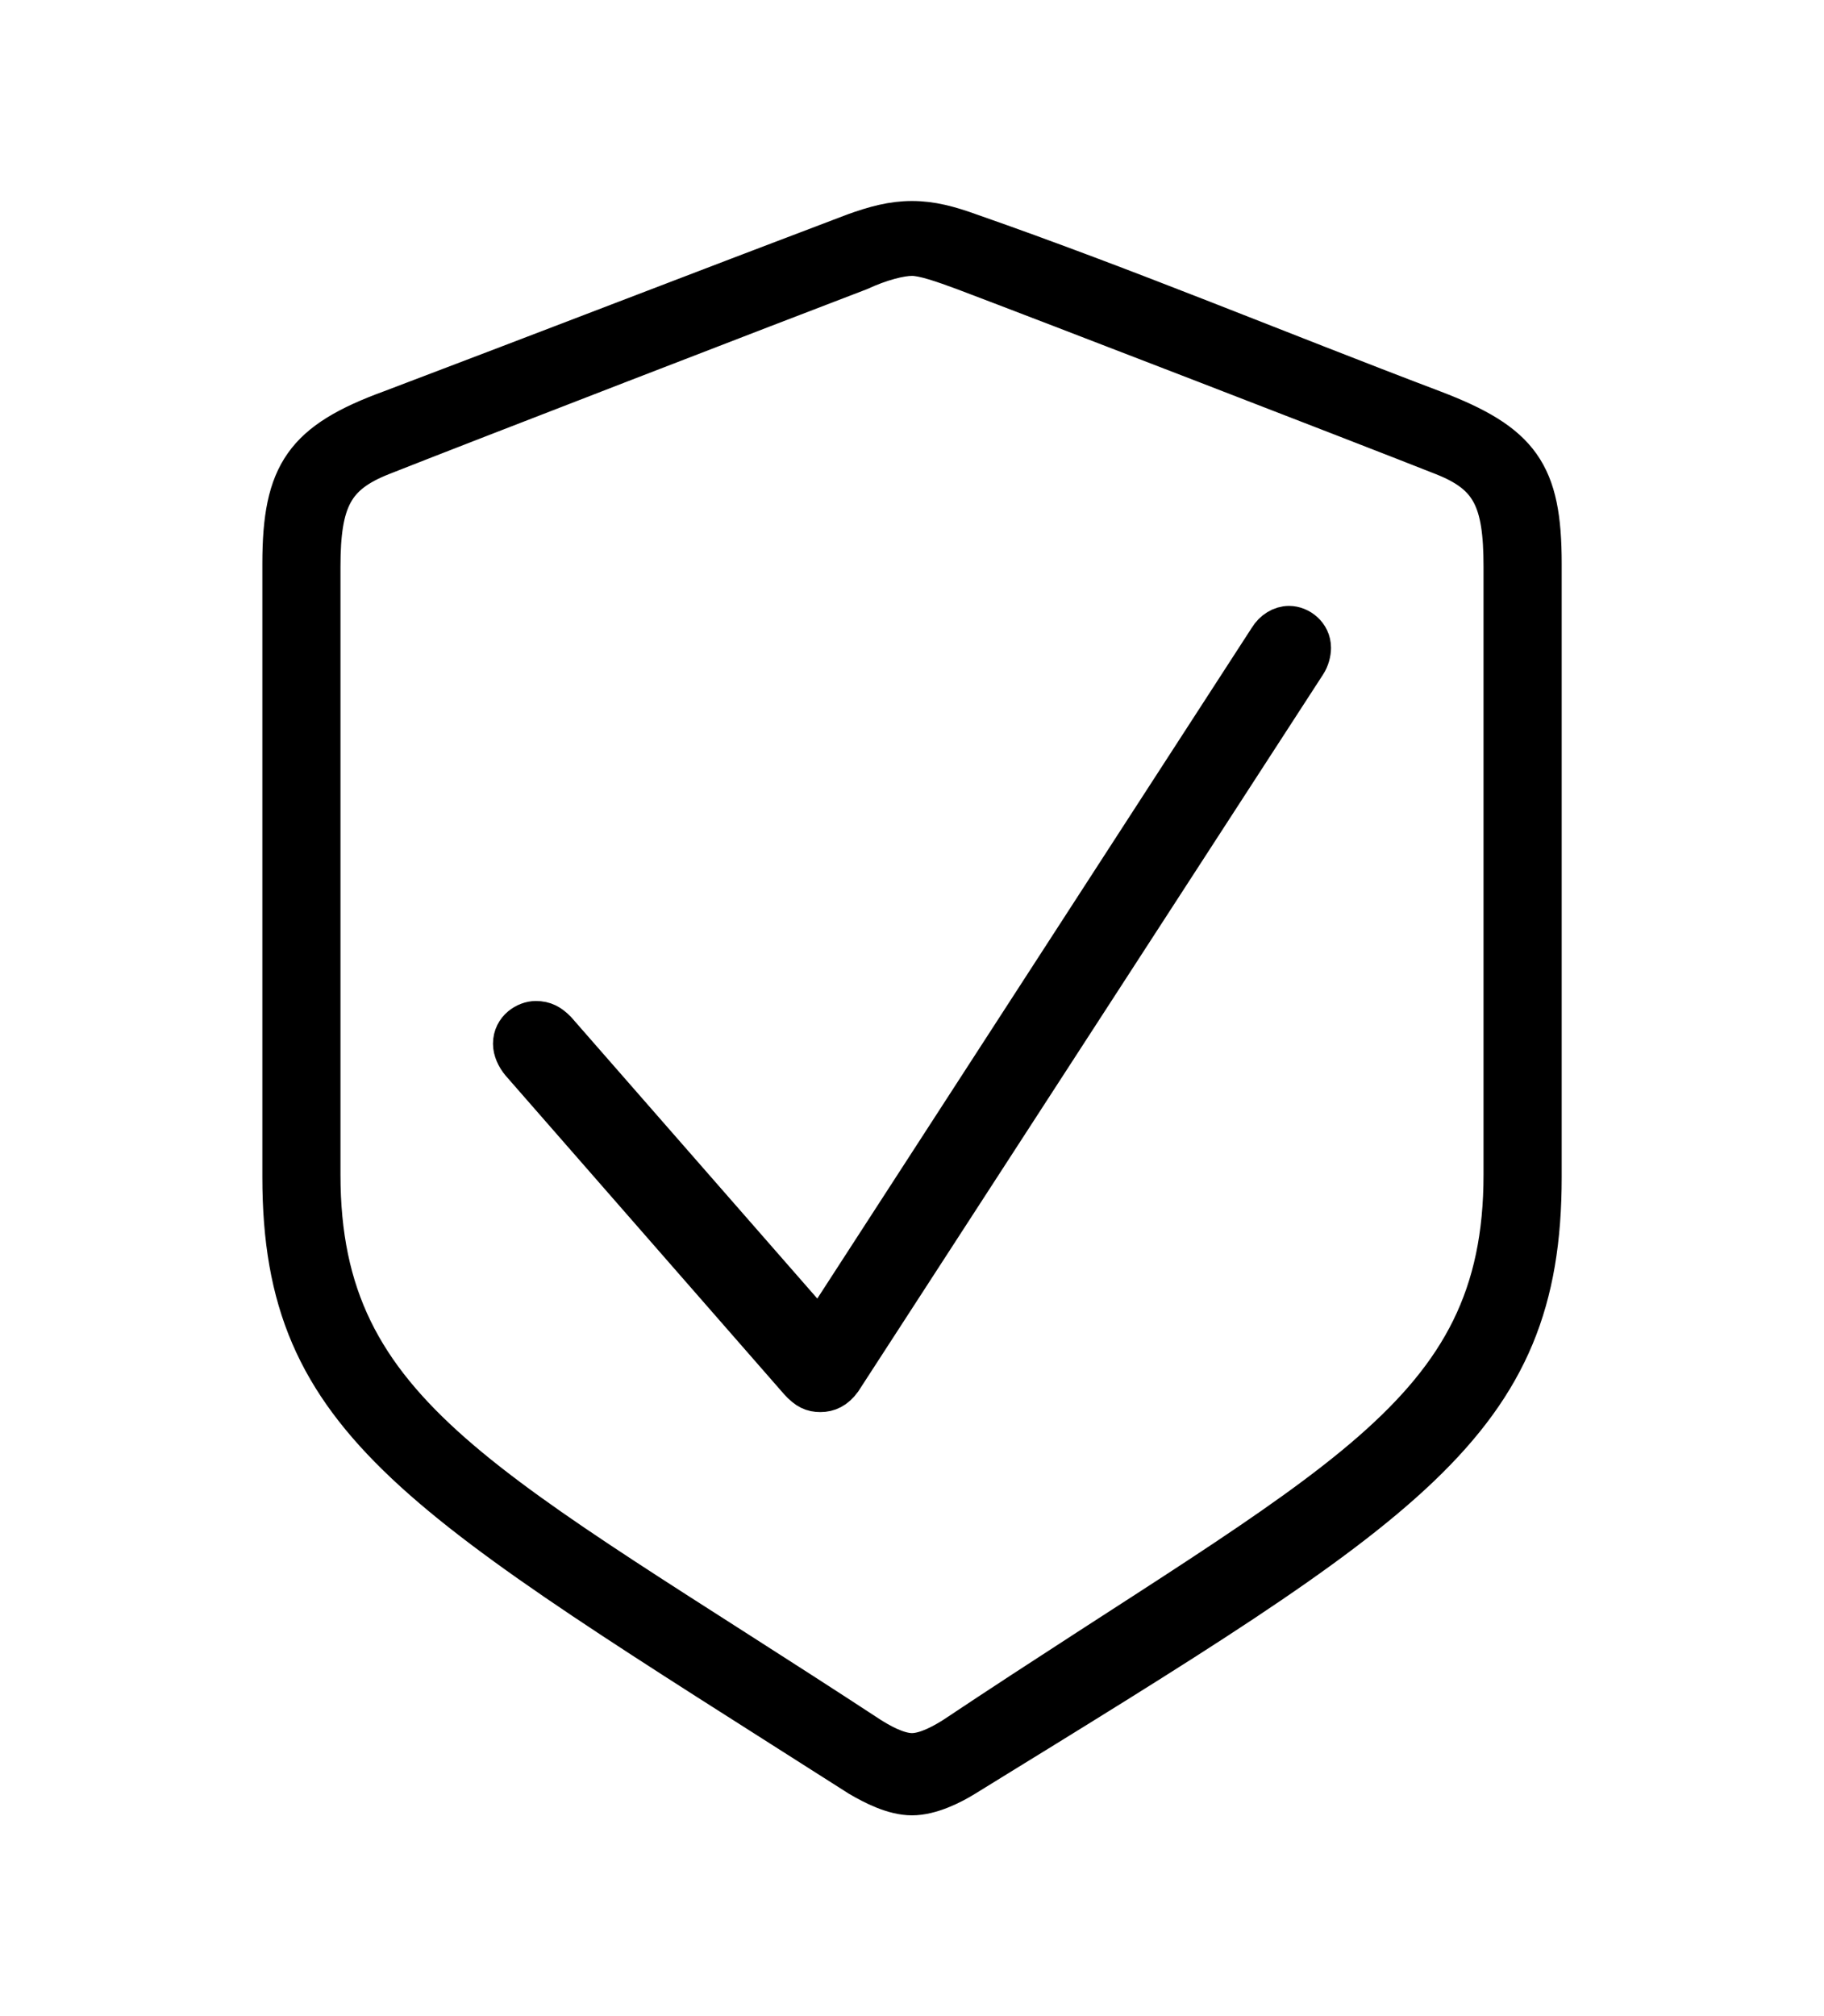 <svg width='47.91px' height='52.959px' direction='ltr' xmlns='http://www.w3.org/2000/svg' version='1.1'>
<g fill-rule='nonzero' transform='scale(1,-1) translate(0,-52.959)'>
<path fill='black' stroke='black' fill-opacity='1.0' stroke-width='1.0' d='
    M 23.955,5.779
    C 24.449,5.779 25.008,6.059 25.352,6.273
    C 37.039,13.471 40.52,15.533 40.52,22.043
    L 40.52,38.156
    C 40.52,40.541 39.961,41.336 37.641,42.217
    C 33.559,43.764 29.605,45.418 25.48,46.857
    C 24.943,47.051 24.471,47.18 23.955,47.18
    C 23.439,47.18 22.967,47.051 22.43,46.857
    C 18.348,45.311 14.352,43.764 10.27,42.217
    C 7.971,41.379 7.391,40.541 7.391,38.156
    L 7.391,22.043
    C 7.391,15.533 11.0,13.643 22.559,6.273
    C 22.924,6.059 23.461,5.779 23.955,5.779
    Z
    M 23.955,6.939
    C 23.568,6.939 23.096,7.219 22.859,7.369
    C 12.826,13.943 8.443,15.748 8.443,22.107
    L 8.443,38.07
    C 8.443,39.832 8.787,40.477 10.033,40.971
    C 12.096,41.787 20.496,45.031 22.58,45.826
    C 23.139,46.084 23.654,46.213 23.955,46.213
    C 24.256,46.213 24.75,46.041 25.33,45.826
    C 27.436,45.031 35.836,41.787 37.898,40.971
    C 39.145,40.477 39.467,39.832 39.467,38.07
    L 39.467,22.107
    C 39.467,15.748 35.041,14.029 25.051,7.369
    C 24.814,7.219 24.342,6.939 23.955,6.939
    Z
    M 21.549,16.371
    C 21.764,16.371 21.957,16.457 22.129,16.693
    L 34.332,35.514
    C 34.418,35.643 34.461,35.814 34.461,35.943
    C 34.461,36.309 34.139,36.545 33.859,36.545
    C 33.645,36.545 33.43,36.416 33.301,36.201
    L 21.527,18.025
    L 14.631,25.91
    C 14.459,26.082 14.309,26.168 14.072,26.168
    C 13.814,26.168 13.449,25.953 13.449,25.545
    C 13.449,25.373 13.535,25.18 13.664,25.029
    L 20.969,16.672
    C 21.184,16.436 21.334,16.371 21.549,16.371
    Z
' />
</g>
</svg>